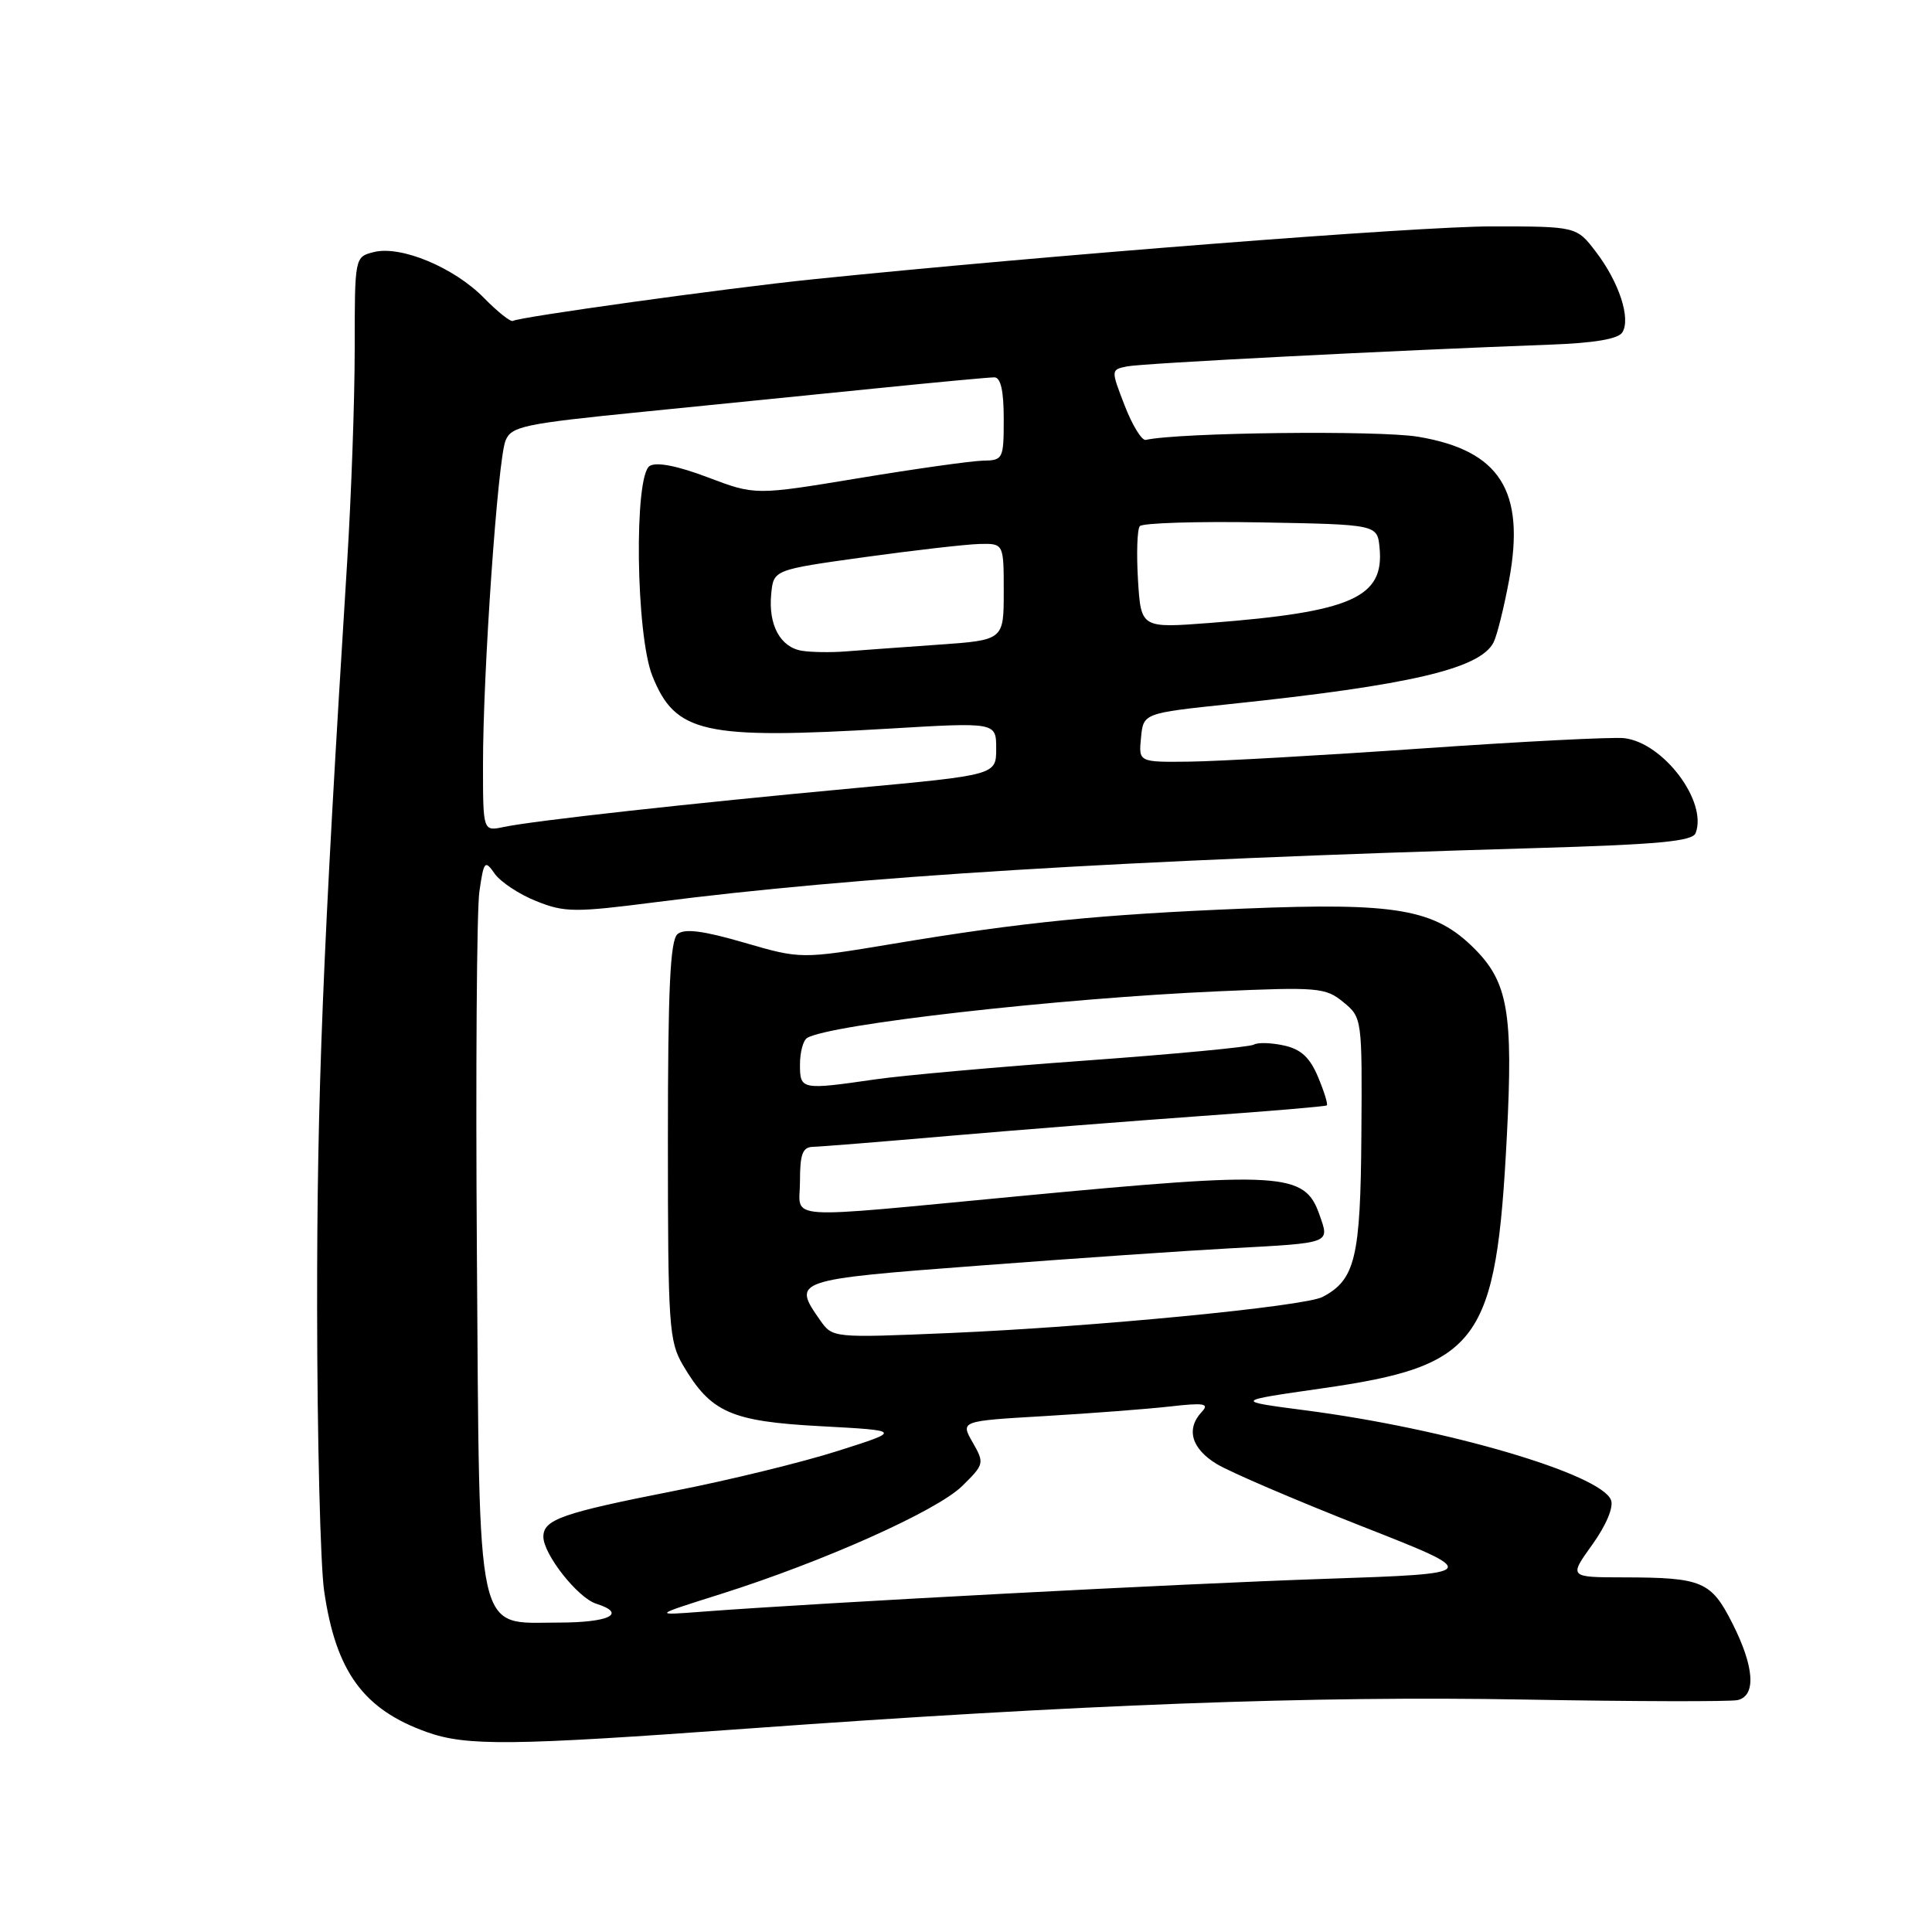 <?xml version="1.0" encoding="UTF-8" standalone="no"?>
<!DOCTYPE svg PUBLIC "-//W3C//DTD SVG 1.1//EN" "http://www.w3.org/Graphics/SVG/1.1/DTD/svg11.dtd" >
<svg xmlns="http://www.w3.org/2000/svg" xmlns:xlink="http://www.w3.org/1999/xlink" version="1.1" viewBox="0 0 256 256">
 <g >
 <path fill="currentColor"
d=" M 99.00 229.05 C 142.97 225.86 174.10 224.69 202.00 225.20 C 216.57 225.46 229.29 225.49 230.25 225.27 C 232.73 224.68 232.46 220.85 229.55 215.10 C 226.73 209.53 225.56 209.03 215.19 209.01 C 207.88 209.00 207.88 209.00 210.98 204.68 C 212.82 202.12 213.83 199.72 213.47 198.77 C 212.14 195.32 191.71 189.31 173.00 186.88 C 163.50 185.64 163.50 185.64 175.15 183.97 C 196.05 180.98 198.26 177.95 199.67 150.45 C 200.51 134.17 199.80 130.14 195.37 125.70 C 190.12 120.45 185.07 119.57 164.92 120.39 C 145.75 121.17 135.49 122.19 118.32 125.06 C 106.13 127.09 106.13 127.09 98.59 124.90 C 93.17 123.32 90.70 123.01 89.78 123.77 C 88.80 124.58 88.50 131.01 88.50 151.17 C 88.50 175.70 88.64 177.73 90.50 180.90 C 94.20 187.17 96.83 188.34 108.76 188.98 C 119.50 189.56 119.50 189.56 111.00 192.26 C 106.33 193.75 96.65 196.12 89.50 197.52 C 74.45 200.48 72.00 201.34 72.00 203.63 C 72.00 205.95 76.56 211.73 79.00 212.50 C 83.13 213.81 80.76 215.00 74.02 215.00 C 62.92 215.00 63.56 217.91 63.19 166.05 C 63.02 142.10 63.17 120.54 63.52 118.14 C 64.11 114.06 64.25 113.91 65.55 115.77 C 66.32 116.86 68.79 118.50 71.05 119.40 C 74.80 120.91 76.16 120.92 86.83 119.55 C 113.29 116.14 148.50 113.98 203.32 112.38 C 219.76 111.90 224.26 111.48 224.68 110.39 C 226.28 106.21 220.41 98.41 215.21 97.81 C 213.72 97.64 201.70 98.25 188.50 99.17 C 175.30 100.09 161.43 100.87 157.69 100.92 C 150.87 101.00 150.87 101.00 151.19 97.75 C 151.50 94.50 151.50 94.50 163.00 93.29 C 186.83 90.79 196.10 88.62 197.90 85.13 C 198.36 84.23 199.29 80.49 199.97 76.82 C 202.14 65.03 198.73 59.68 187.90 57.87 C 182.69 57.00 156.24 57.30 151.82 58.29 C 151.30 58.41 150.04 56.36 149.03 53.75 C 147.19 48.99 147.19 48.99 149.34 48.55 C 151.34 48.14 184.72 46.43 205.33 45.67 C 211.23 45.46 214.43 44.92 214.97 44.04 C 216.11 42.20 214.54 37.40 211.49 33.40 C 208.90 30.00 208.90 30.00 197.58 30.00 C 187.79 30.00 138.26 33.87 107.50 37.03 C 96.26 38.19 68.81 42.00 67.97 42.52 C 67.67 42.70 65.94 41.33 64.12 39.47 C 60.17 35.44 53.12 32.50 49.54 33.40 C 47.00 34.04 47.00 34.04 47.00 46.24 C 47.00 52.95 46.55 65.66 46.00 74.47 C 42.76 126.24 42.00 145.14 42.02 173.23 C 42.03 190.43 42.45 207.34 42.95 210.81 C 44.50 221.50 48.15 226.51 56.56 229.51 C 61.83 231.39 67.78 231.32 99.00 229.05 Z  M 95.50 211.22 C 109.11 206.92 124.14 200.20 127.50 196.90 C 130.42 194.03 130.46 193.88 128.88 191.12 C 127.26 188.29 127.26 188.29 138.38 187.64 C 144.50 187.28 151.97 186.71 155.00 186.37 C 159.55 185.85 160.28 185.97 159.25 187.07 C 157.12 189.34 157.86 191.94 161.21 193.98 C 162.98 195.06 171.62 198.76 180.41 202.22 C 196.40 208.50 196.40 208.50 175.45 209.21 C 156.37 209.85 109.00 212.35 93.00 213.56 C 86.50 214.06 86.50 214.06 95.50 211.22 Z  M 108.66 174.92 C 104.95 169.63 105.14 169.56 129.75 167.70 C 142.26 166.75 157.22 165.72 163.00 165.41 C 176.52 164.68 176.18 164.80 174.84 160.97 C 172.88 155.35 170.08 155.17 135.00 158.50 C 102.95 161.53 106.00 161.74 106.00 156.56 C 106.00 152.90 106.34 151.99 107.75 151.96 C 108.71 151.94 116.92 151.28 126.00 150.49 C 135.07 149.71 149.93 148.54 159.00 147.89 C 168.07 147.25 175.64 146.61 175.81 146.47 C 175.98 146.33 175.46 144.64 174.65 142.71 C 173.57 140.12 172.38 139.02 170.12 138.53 C 168.43 138.16 166.64 138.11 166.14 138.42 C 165.63 138.73 155.61 139.68 143.86 140.53 C 132.11 141.38 119.58 142.50 116.00 143.02 C 106.17 144.44 106.00 144.41 106.00 141.06 C 106.00 139.44 106.42 137.86 106.94 137.54 C 109.87 135.73 140.25 132.28 161.50 131.35 C 174.63 130.77 175.66 130.86 178.00 132.79 C 180.48 134.82 180.50 134.95 180.39 150.37 C 180.28 166.65 179.58 169.57 175.25 171.85 C 172.85 173.11 144.88 175.82 125.91 176.63 C 110.32 177.29 110.32 177.29 108.66 174.92 Z  M 64.00 101.33 C 63.99 89.18 65.95 60.96 66.98 58.40 C 67.74 56.49 69.33 56.15 85.16 54.57 C 94.70 53.62 108.80 52.20 116.50 51.42 C 124.20 50.64 131.06 50.00 131.75 50.00 C 132.60 50.00 133.00 51.77 133.00 55.50 C 133.00 60.82 132.91 61.00 130.25 61.04 C 128.74 61.07 121.33 62.11 113.79 63.36 C 100.07 65.63 100.07 65.63 93.79 63.25 C 89.78 61.73 86.99 61.18 86.09 61.74 C 83.99 63.03 84.25 84.09 86.44 89.56 C 89.49 97.17 93.21 98.00 117.75 96.55 C 132.00 95.70 132.00 95.70 132.00 99.20 C 132.00 102.69 132.00 102.69 113.25 104.43 C 91.34 106.46 70.66 108.75 66.75 109.58 C 64.00 110.16 64.00 110.16 64.00 101.33 Z  M 106.25 86.23 C 103.39 85.76 101.79 82.81 102.19 78.70 C 102.50 75.50 102.50 75.50 114.50 73.83 C 121.10 72.92 127.96 72.13 129.75 72.08 C 133.00 72.00 133.00 72.00 133.00 78.41 C 133.00 84.82 133.00 84.82 124.25 85.43 C 119.44 85.77 113.92 86.17 112.00 86.32 C 110.08 86.47 107.49 86.43 106.25 86.23 Z  M 150.79 76.87 C 150.58 73.37 150.68 70.15 151.03 69.72 C 151.37 69.30 158.59 69.07 167.08 69.22 C 182.50 69.50 182.50 69.50 182.80 72.58 C 183.44 79.17 179.12 81.09 160.34 82.54 C 151.19 83.24 151.19 83.24 150.79 76.87 Z "/>
</g>
</svg>